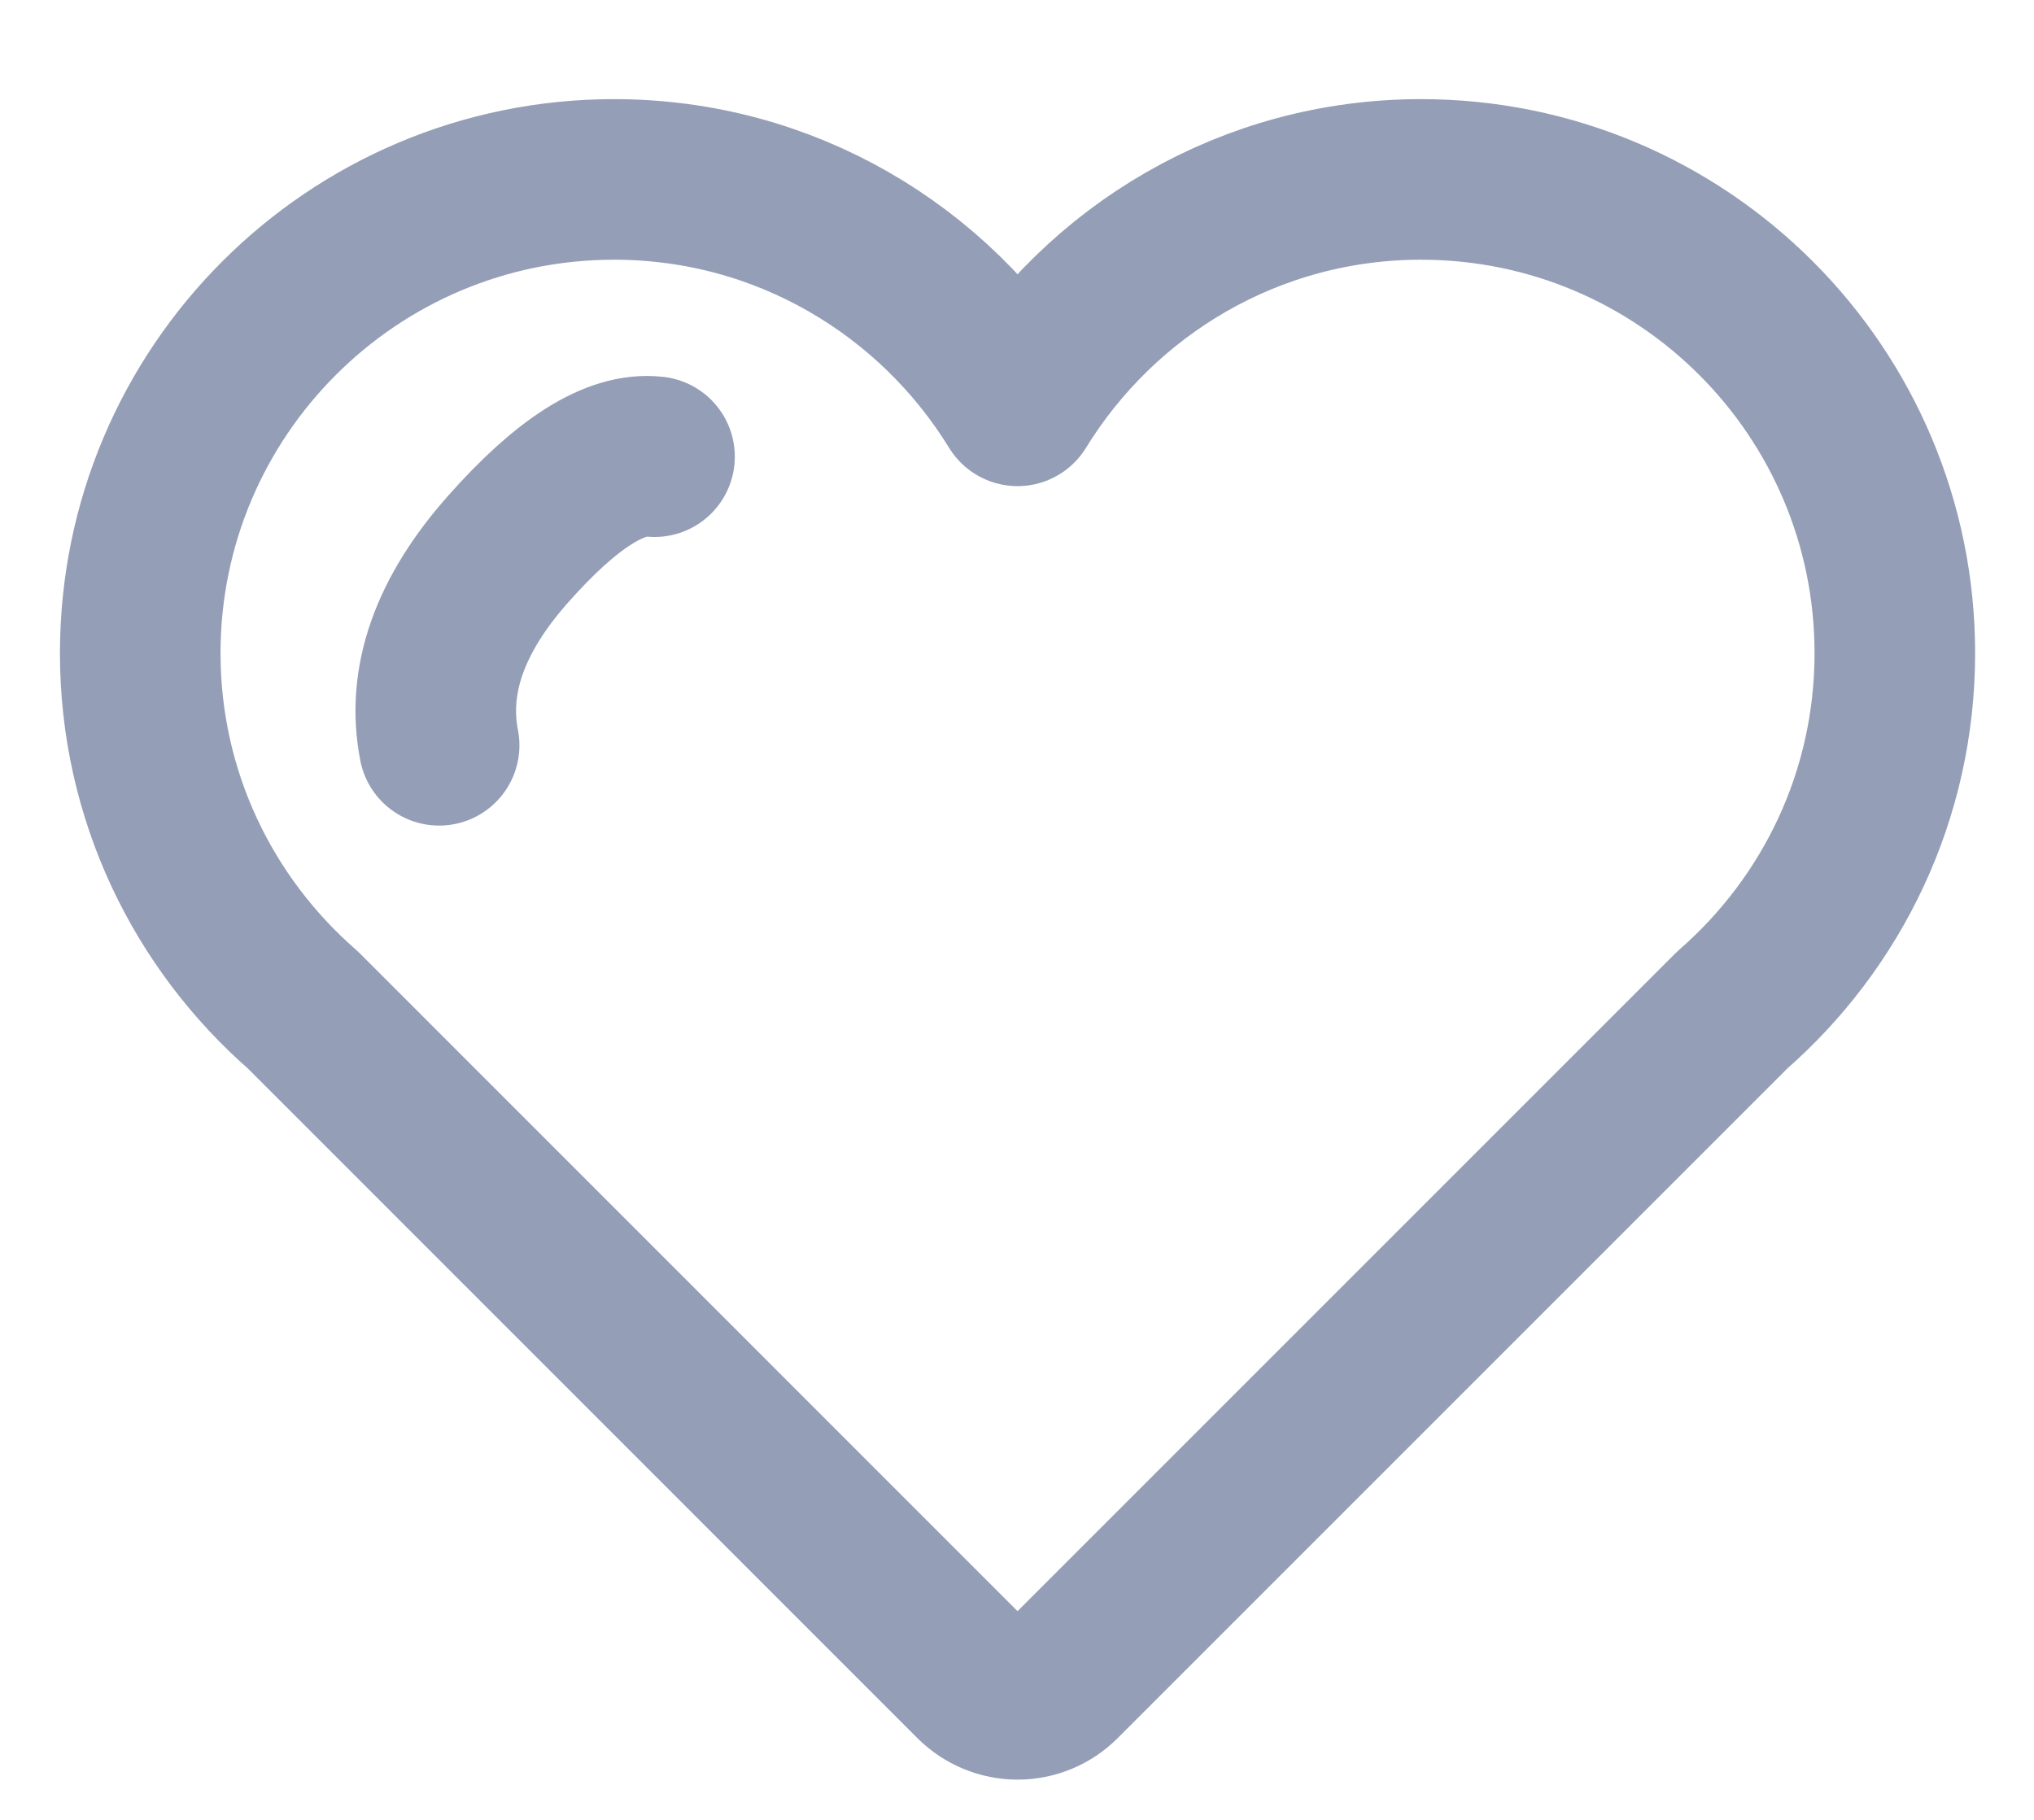 <?xml version="1.0" encoding="UTF-8"?>
<svg width="19px" height="17px" viewBox="0 0 19 17" version="1.1" xmlns="http://www.w3.org/2000/svg" xmlns:xlink="http://www.w3.org/1999/xlink">
    <!-- Generator: Sketch 52.2 (67145) - http://www.bohemiancoding.com/sketch -->
    <title>Group 21</title>
    <desc>Created with Sketch.</desc>
    <g id="Klickbar-Prototyp" stroke="none" stroke-width="1" fill="none" fill-rule="evenodd" stroke-linecap="round" stroke-linejoin="round">
        <g id="Employee-Settings---Time-off" transform="translate(-356, -1884)" fill-rule="nonzero" stroke="#949EB6" stroke-width="1.5">
            <g id="Group-18" transform="translate(286, 1358)">
                <g id="Group-16-Copy-5">
                    <g id="Group-29-Copy-3" transform="translate(0, 518)">
                        <g id="Group-13-Copy" transform="translate(70, 7)">
                            <g id="Group-21">
                                <g id="Group-33" transform="translate(1, 2)">
                                    <path d="M16.7,5.102 C16.7,2.658 14.719,0.676 12.274,0.676 C10.678,0.676 9.284,1.524 8.505,2.791 C7.727,1.524 6.332,0.676 4.736,0.676 C2.292,0.676 0.31,2.658 0.31,5.102 C0.31,6.433 0.9,7.624 1.83,8.435 L8.101,14.707 C8.209,14.814 8.354,14.874 8.505,14.874 C8.657,14.874 8.802,14.814 8.909,14.707 L15.181,8.435 C16.111,7.624 16.7,6.433 16.7,5.102 Z" id="Shape"></path>
                                    <path d="M3.102,5.962 C2.984,5.358 3.199,4.747 3.746,4.13 C4.293,3.512 4.749,3.224 5.114,3.266" id="Path-15"></path>
                                </g>
                            </g>
                        </g>
                    </g>
                </g>
            </g>
        </g>
    </g>
</svg>